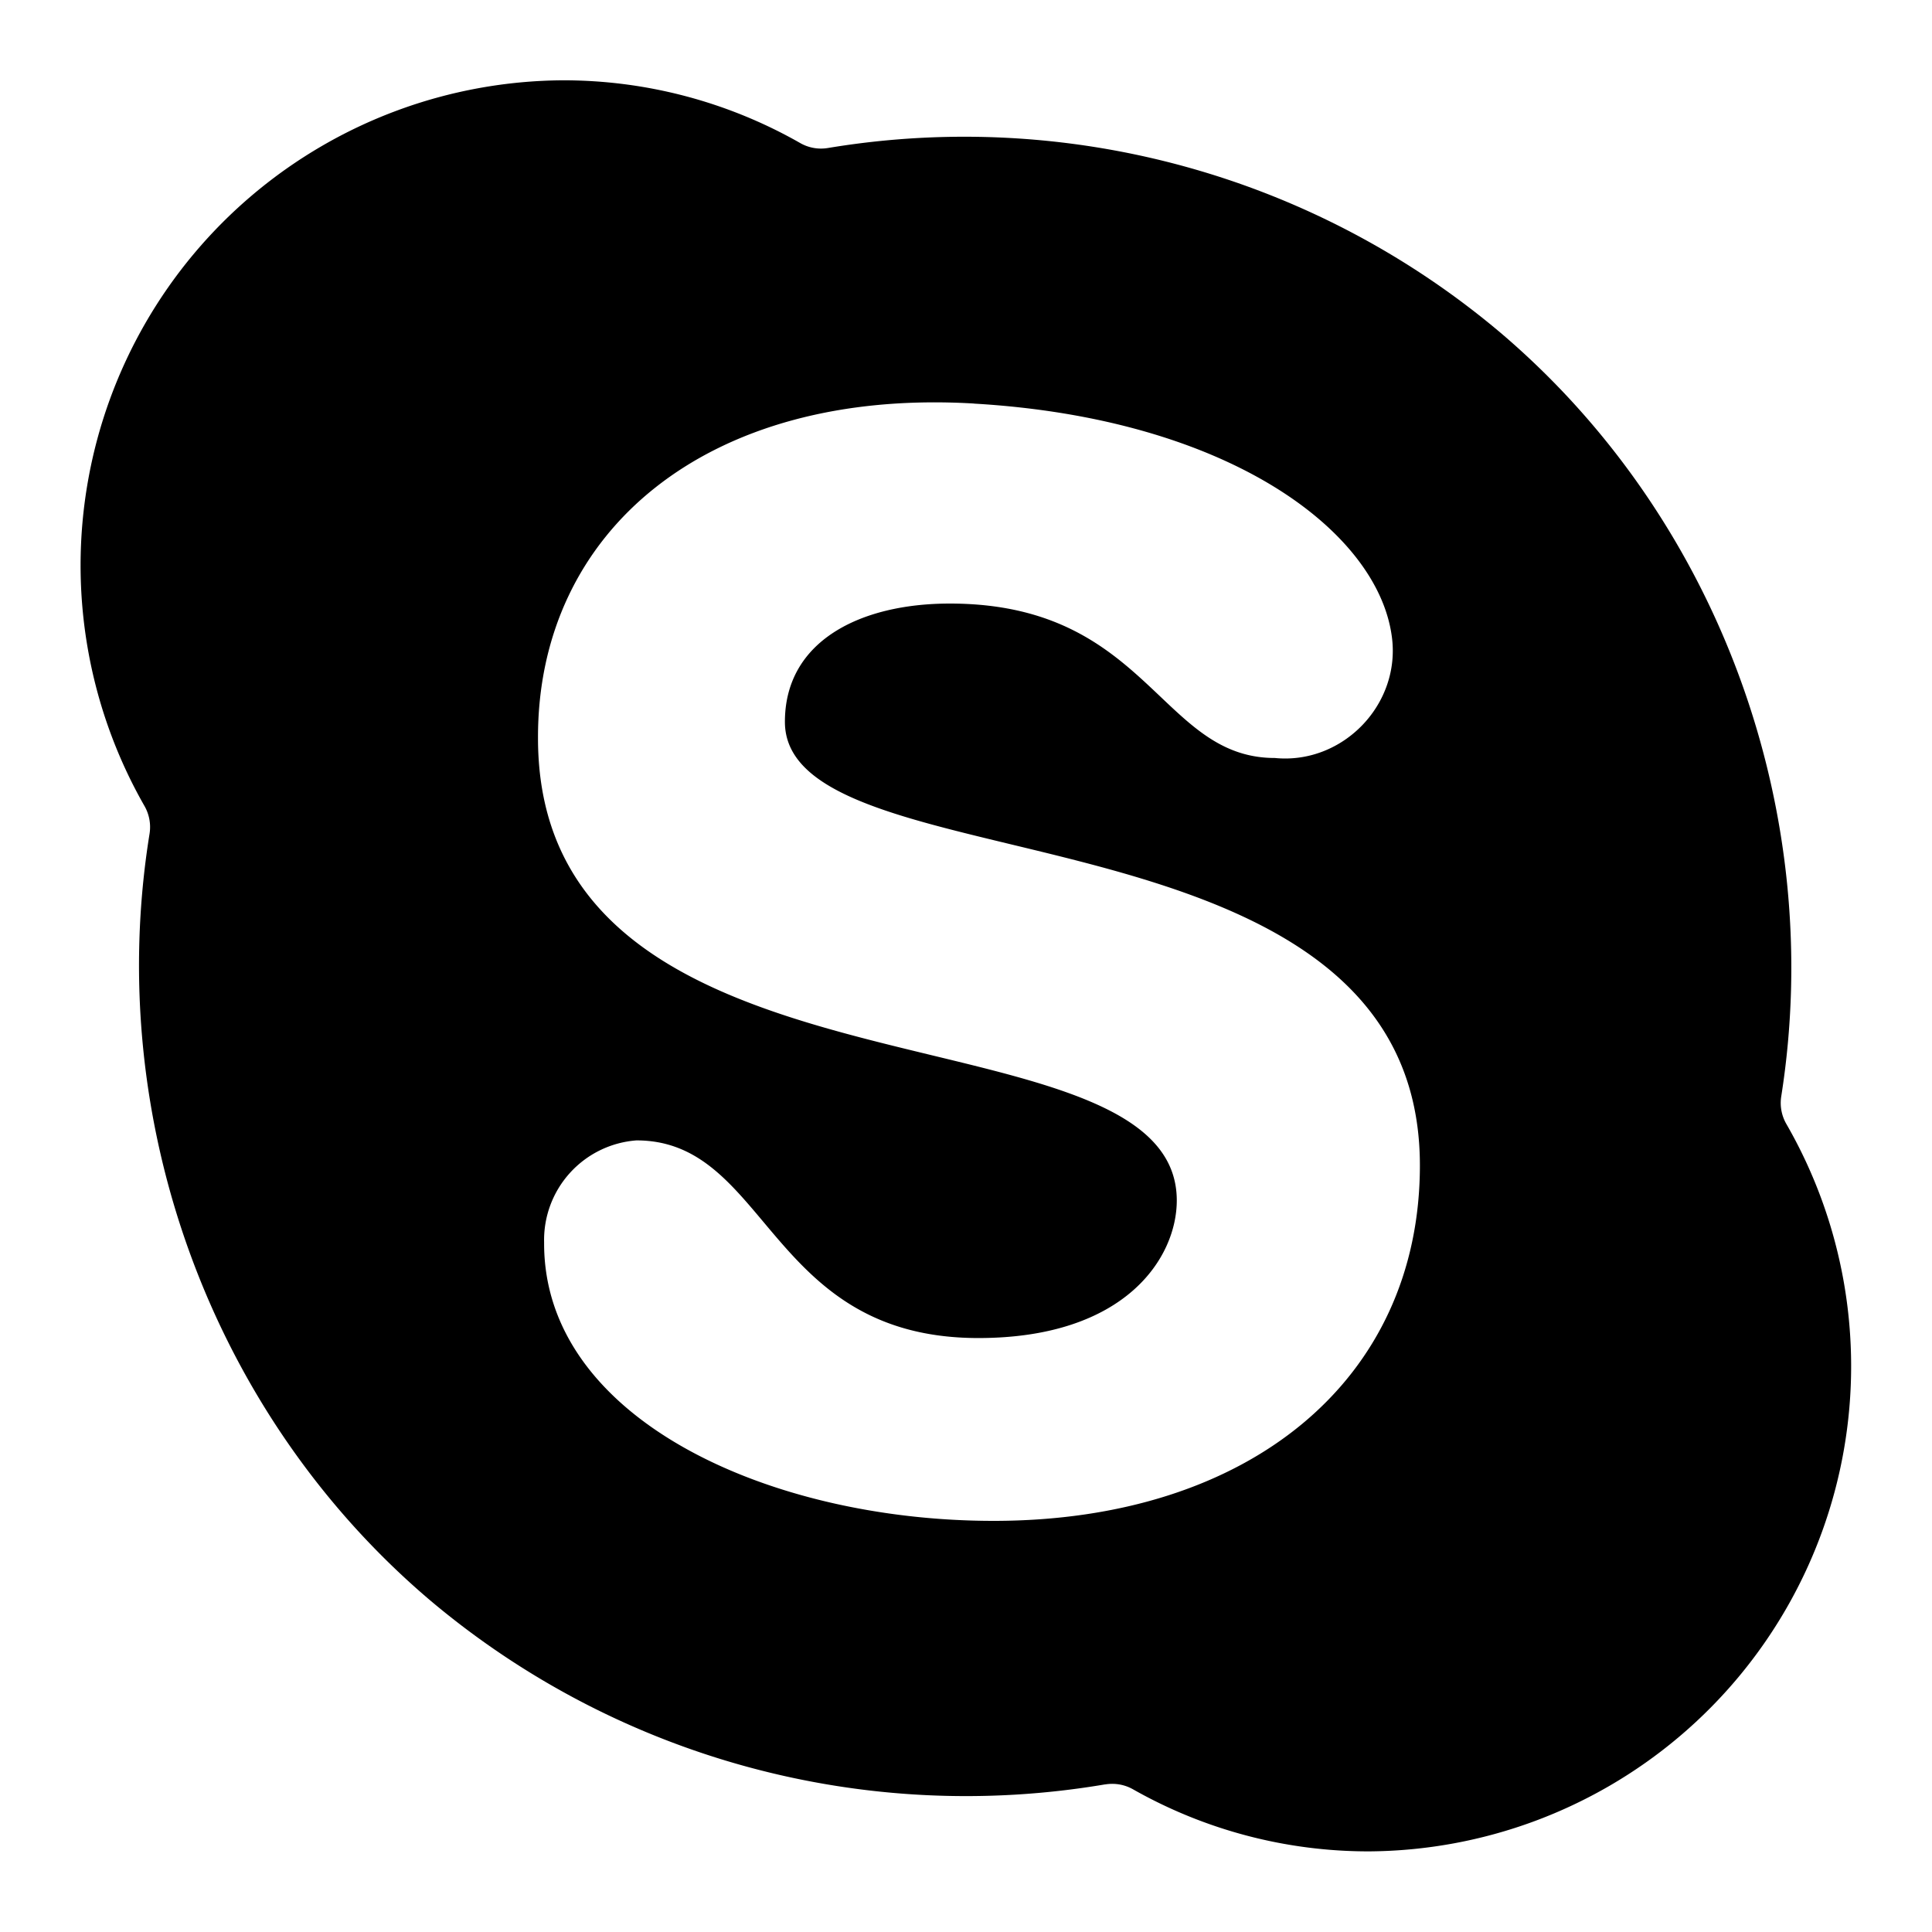 <svg xmlns="http://www.w3.org/2000/svg" fill="none" viewBox="0 0 30 30" id="Skype-Logo-1--Streamline-Logos" height="30" width="30">
  <desc>
    Skype Logo 1 Streamline Icon: https://streamlinehq.com
  </desc>
  <path fill="#000000" fill-rule="evenodd" d="M17.158 27.709c0.15 -0.025 0.302 0 0.435 0.075a7.412 7.412 0 0 0 3.665 0.964 7.534 7.534 0 0 0 6.481 -11.294 0.654 0.654 0 0 1 -0.08 -0.429c0.695 -4.401 -0.954 -8.965 -4.36 -11.859a12.91 12.91 0 0 0 -10.442 -2.868 0.65 0.65 0 0 1 -0.432 -0.077 7.422 7.422 0 0 0 -3.688 -0.974 7.532 7.532 0 0 0 -6.492 11.271 0.66 0.66 0 0 1 0.077 0.43c-0.714 4.42 0.943 9.012 4.369 11.912a12.91 12.91 0 0 0 10.468 2.848Zm-2.037 -21.442c3.952 0.229 6.266 1.979 6.49 3.609 0.15 1.054 -0.757 1.999 -1.816 1.894 -0.774 0 -1.246 -0.449 -1.782 -0.958 -0.704 -0.667 -1.519 -1.44 -3.265 -1.44 -1.388 0 -2.56 0.58 -2.56 1.837 0 1.057 1.598 1.441 3.506 1.901 2.834 0.683 6.354 1.529 6.354 4.986 0 3.335 -2.657 5.52 -6.62 5.52 -3.489 0 -6.996 -1.589 -6.979 -4.325a1.55 1.55 0 0 1 1.434 -1.583c0.909 0 1.412 0.6 1.974 1.269 0.709 0.844 1.51 1.8 3.335 1.8 2.294 0 3.081 -1.256 3.081 -2.136 0 -1.335 -1.762 -1.761 -3.804 -2.255 -2.797 -0.677 -6.115 -1.48 -6.115 -4.924 -0.009 -3.217 2.627 -5.44 6.769 -5.196Z" clip-rule="evenodd" stroke-width="1.25"></path>
</svg>